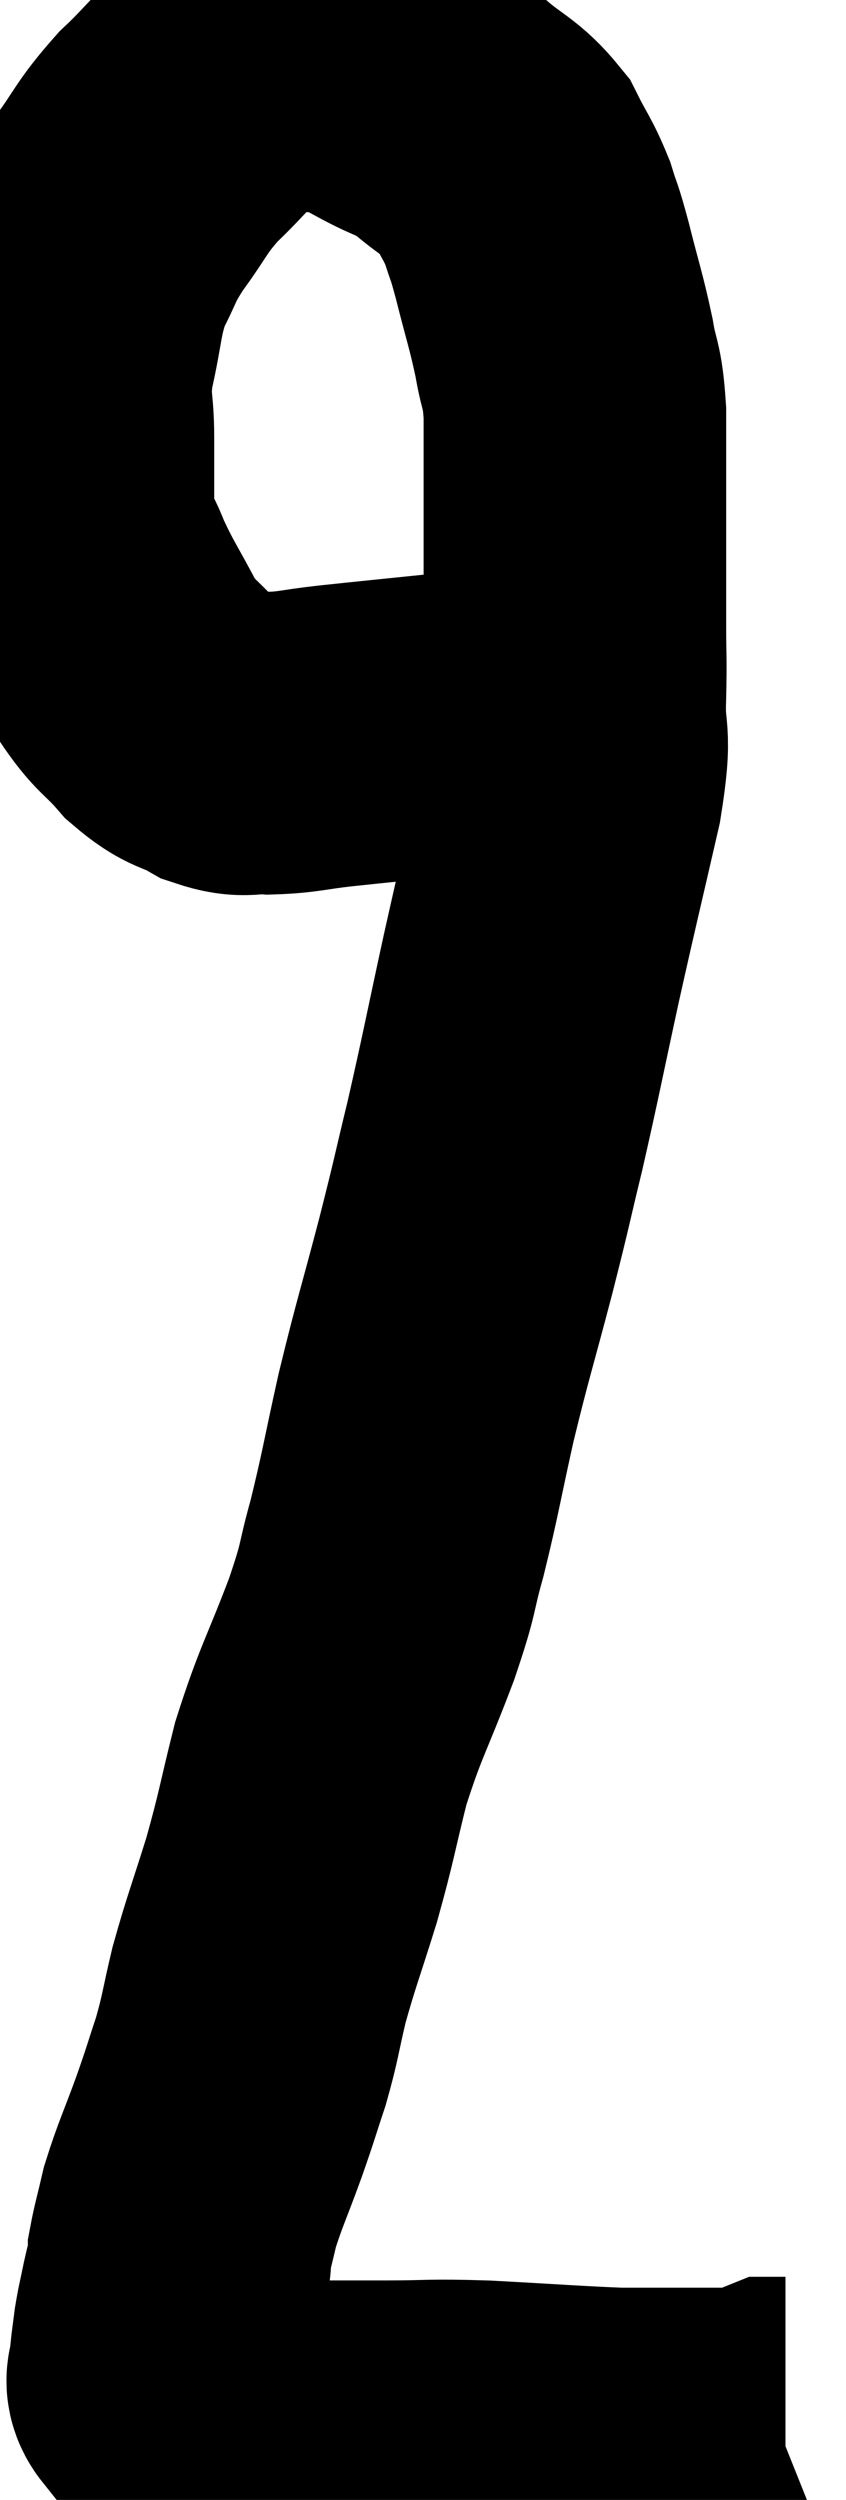 <svg xmlns="http://www.w3.org/2000/svg" viewBox="13.42 4.28 13.98 41.307" width="13.98" height="41.307"><path d="M 22.86 15.96 C 21.78 16.11, 21.675 16.14, 20.7 16.26 C 19.83 16.35, 19.665 16.365, 18.96 16.44 C 18.42 16.5, 18.345 16.545, 17.88 16.56 C 17.49 16.53, 17.505 16.635, 17.1 16.5 C 16.68 16.26, 16.665 16.365, 16.26 16.02 C 15.87 15.57, 15.84 15.66, 15.48 15.12 C 15.15 14.49, 15.075 14.415, 14.82 13.86 C 14.64 13.38, 14.55 13.485, 14.46 12.9 C 14.46 12.21, 14.46 12.18, 14.46 11.52 C 14.46 10.89, 14.37 10.965, 14.46 10.26 C 14.64 9.48, 14.595 9.345, 14.82 8.7 C 15.09 8.19, 15.015 8.22, 15.36 7.68 C 15.78 7.11, 15.735 7.065, 16.2 6.54 C 16.71 6.06, 16.77 5.895, 17.22 5.58 C 17.61 5.43, 17.49 5.34, 18 5.28 C 18.63 5.31, 18.78 5.235, 19.26 5.34 C 19.59 5.52, 19.53 5.49, 19.92 5.7 C 20.37 5.94, 20.37 5.865, 20.82 6.18 C 21.27 6.57, 21.39 6.555, 21.72 6.96 C 21.93 7.38, 21.975 7.395, 22.14 7.8 C 22.26 8.19, 22.23 8.025, 22.38 8.58 C 22.56 9.3, 22.605 9.39, 22.74 10.02 C 22.83 10.56, 22.875 10.425, 22.92 11.1 C 22.92 11.91, 22.92 11.835, 22.92 12.72 C 22.92 13.68, 22.92 13.875, 22.92 14.64 C 22.92 15.21, 22.935 15.09, 22.92 15.78 C 22.89 16.59, 23.04 16.275, 22.86 17.4 C 22.53 18.84, 22.515 18.87, 22.2 20.28 C 21.9 21.66, 21.87 21.855, 21.6 23.04 C 21.36 24.03, 21.405 23.895, 21.12 25.02 C 20.79 26.28, 20.745 26.37, 20.46 27.54 C 20.22 28.62, 20.205 28.785, 19.98 29.7 C 19.77 30.45, 19.875 30.27, 19.56 31.2 C 19.14 32.31, 19.05 32.385, 18.72 33.42 C 18.48 34.38, 18.495 34.425, 18.24 35.34 C 17.97 36.21, 17.91 36.33, 17.7 37.08 C 17.55 37.71, 17.565 37.755, 17.4 38.34 C 17.22 38.88, 17.25 38.82, 17.04 39.42 C 16.8 40.08, 16.725 40.215, 16.56 40.74 C 16.47 41.13, 16.425 41.28, 16.38 41.52 C 16.38 41.61, 16.41 41.535, 16.38 41.7 C 16.32 41.94, 16.32 41.91, 16.26 42.18 C 16.2 42.48, 16.185 42.51, 16.14 42.78 C 16.11 43.02, 16.095 43.11, 16.08 43.26 C 16.08 43.32, 16.08 43.26, 16.08 43.38 C 16.08 43.56, 15.96 43.59, 16.08 43.74 C 16.32 43.86, 16.32 43.89, 16.56 43.98 C 16.8 44.04, 16.8 44.025, 17.04 44.1 C 17.28 44.19, 17.325 44.19, 17.52 44.28 C 17.67 44.37, 17.595 44.415, 17.82 44.46 C 18.12 44.46, 17.925 44.46, 18.42 44.46 C 19.11 44.46, 19.05 44.46, 19.8 44.46 C 20.61 44.46, 20.46 44.43, 21.42 44.46 C 22.53 44.52, 22.89 44.55, 23.64 44.58 C 24.03 44.58, 23.925 44.58, 24.42 44.58 C 25.02 44.58, 25.245 44.58, 25.62 44.58 C 25.77 44.58, 25.8 44.595, 25.92 44.58 C 26.01 44.55, 26.01 44.565, 26.1 44.52 C 26.19 44.46, 26.205 44.43, 26.28 44.4 C 26.34 44.4, 26.37 44.4, 26.4 44.4 C 26.4 44.4, 26.4 44.4, 26.4 44.4 L 26.4 44.4" fill="none" stroke="black" stroke-width="5"></path></svg>